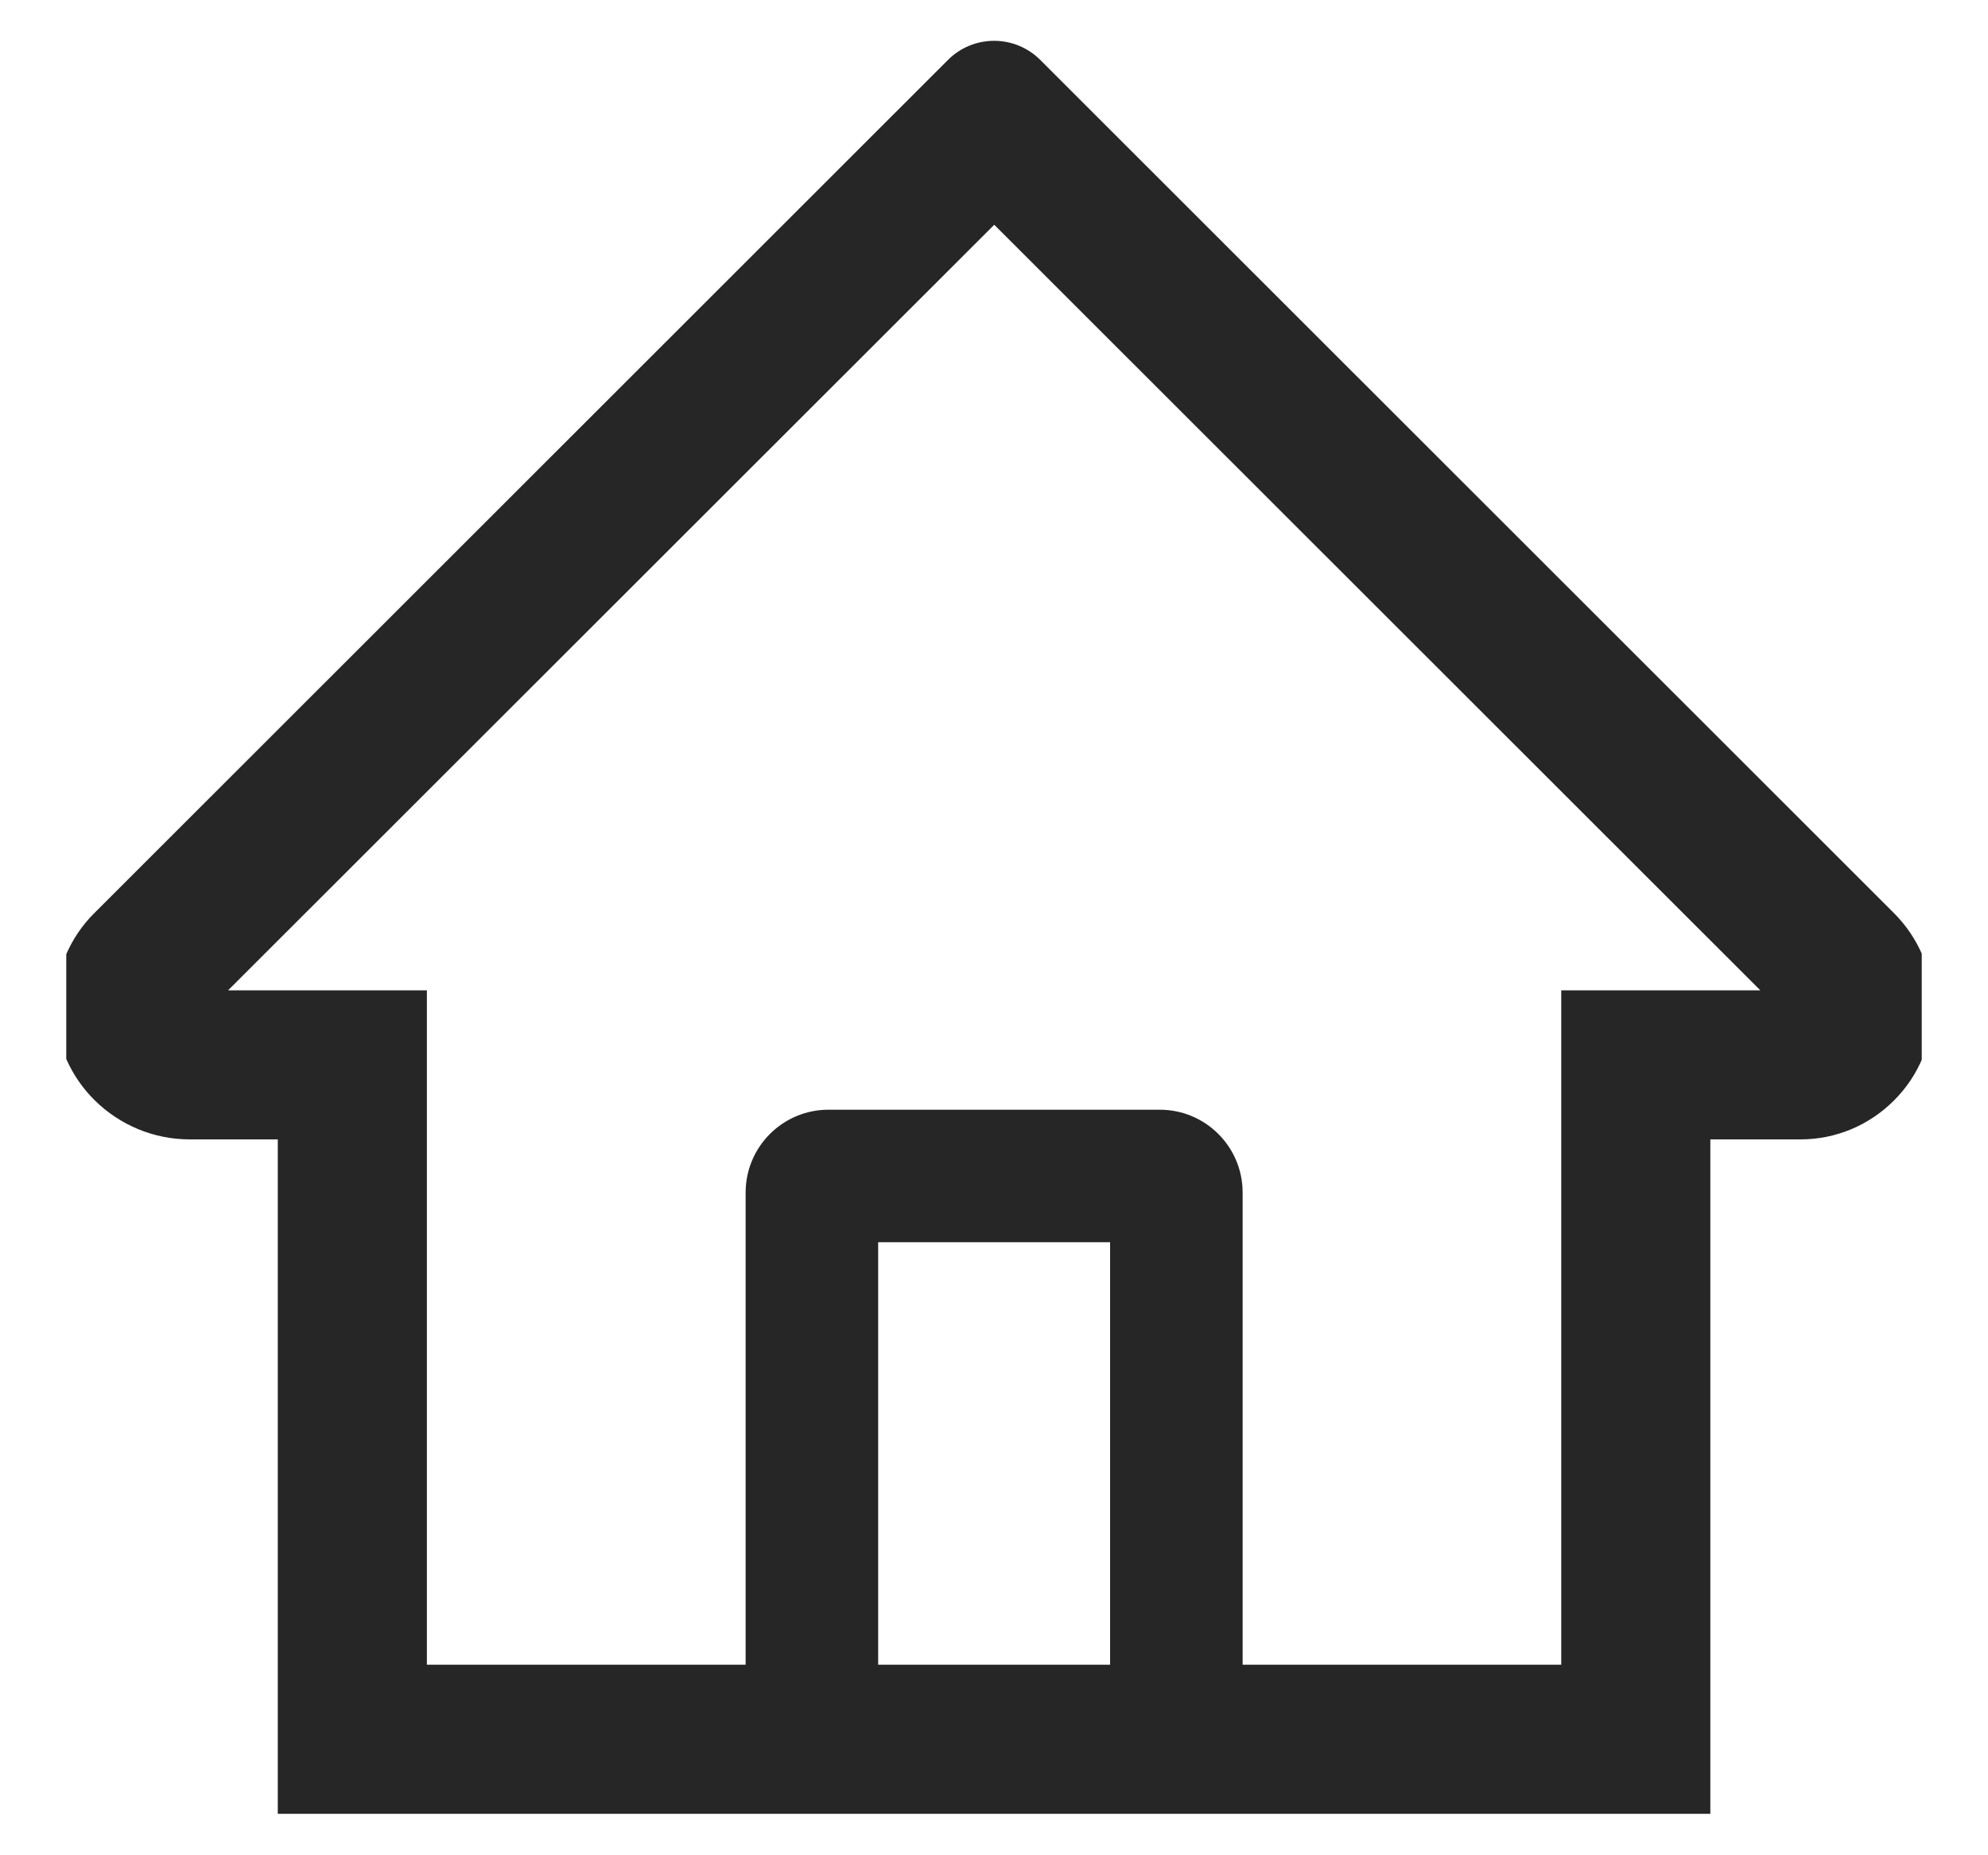 <svg width="15" height="14" viewBox="0 0 15 14" fill="none" xmlns="http://www.w3.org/2000/svg">
<g clip-path="url(#clip0_215_81282)">
<path d="M14.29 6.89L8.252 0.855L7.848 0.451C7.755 0.359 7.631 0.308 7.501 0.308C7.371 0.308 7.246 0.359 7.154 0.451L0.712 6.89C0.617 6.984 0.543 7.096 0.492 7.219C0.442 7.343 0.416 7.475 0.418 7.608C0.424 8.158 0.882 8.598 1.432 8.598H2.096V13.687H12.905V8.598H13.584C13.851 8.598 14.102 8.493 14.291 8.304C14.384 8.211 14.458 8.101 14.508 7.979C14.559 7.858 14.584 7.727 14.584 7.596C14.584 7.33 14.479 7.079 14.29 6.89ZM8.376 12.562H6.626V9.374H8.376V12.562ZM11.78 7.473V12.562H9.376V8.999C9.376 8.654 9.096 8.374 8.751 8.374H6.251C5.906 8.374 5.626 8.654 5.626 8.999V12.562H3.221V7.473H1.721L7.502 1.696L7.863 2.057L13.282 7.473H11.78Z" fill="black" fill-opacity="0.85"/>
</g>
<defs>
<clipPath id="clip0_215_81282">
<rect width="14" height="14" fill="white" transform="translate(0.5)"/>
</clipPath>
</defs>
</svg>
